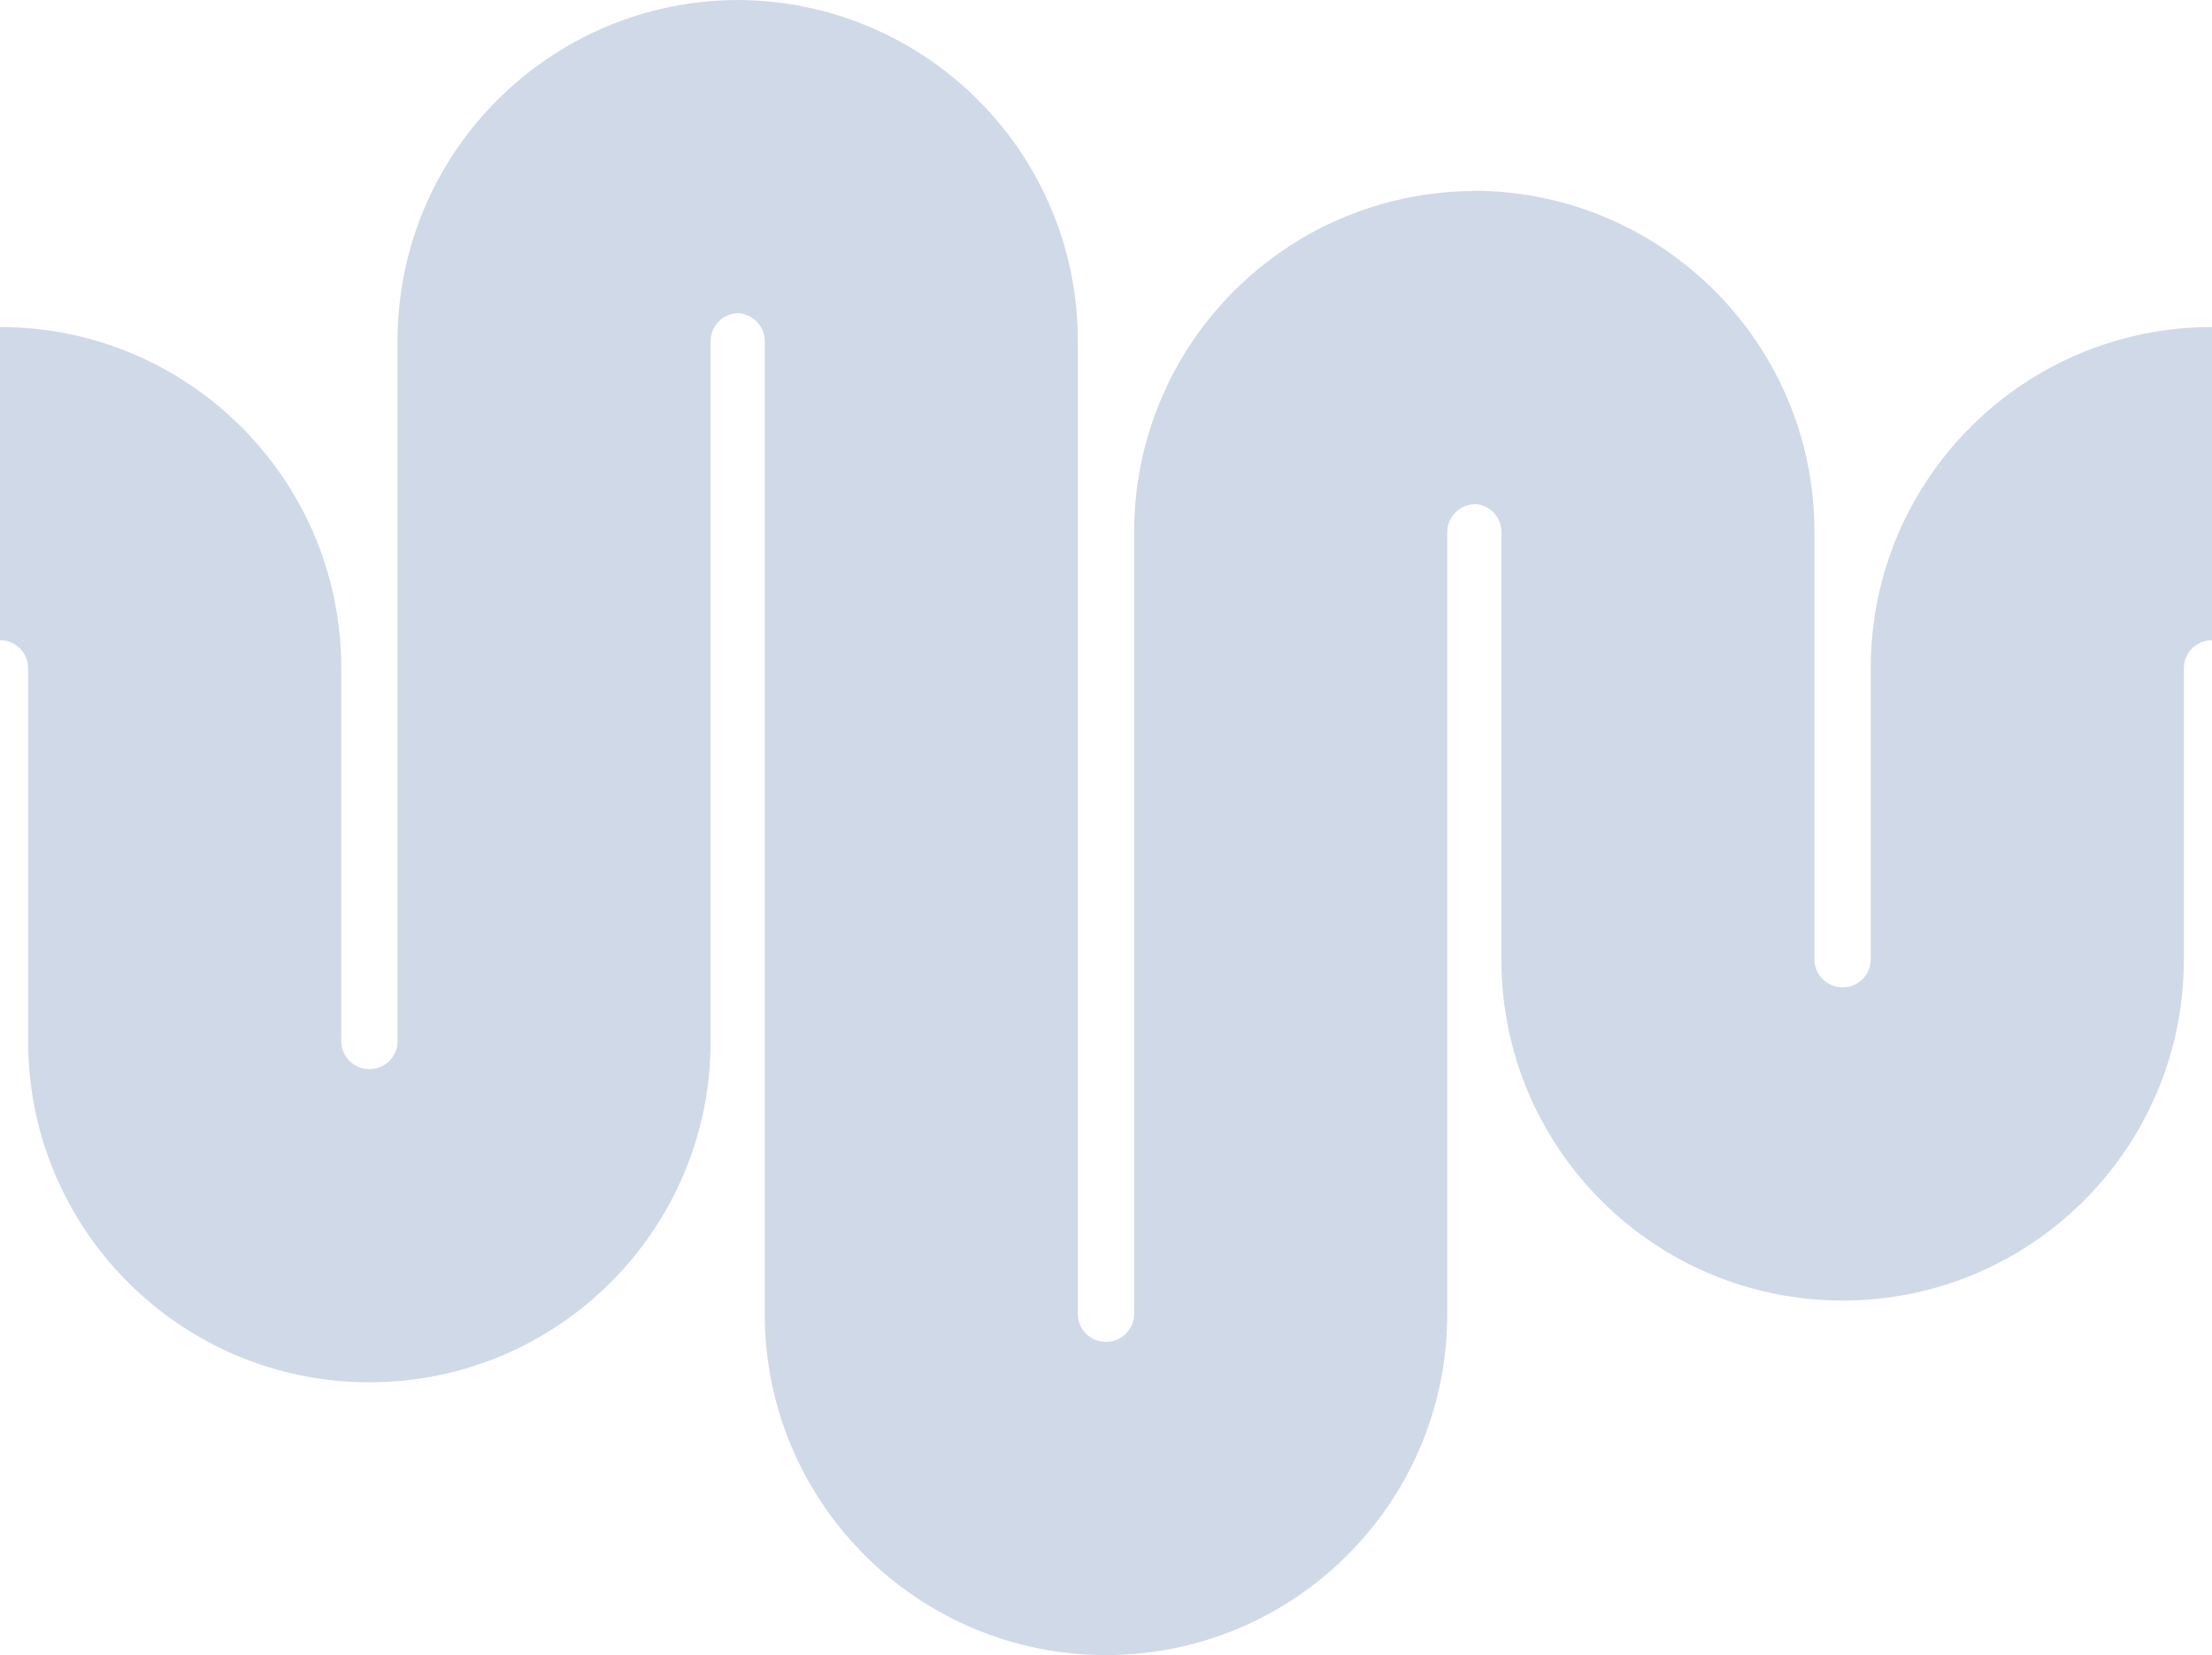 <svg xmlns="http://www.w3.org/2000/svg" role="img" width="1280" height="958" viewBox="0 0 1280 958">
  <path fill="#D0D9E7"
    d="M640 776.729c-9.123 0-16.287-7.329-16.287-16.157V197.428C623.713 88.686 535.892.683 427.509.004V0h-.425l-.265.001h-.573v.003C317.863.683 230.042 88.686 230.042 197.428v405.243c0 8.828-7.165 16.156-16.288 16.156-9.123 0-16.287-7.328-16.287-16.156V386.72c0-109.164-88.504-197.428-197.467-197.428v181.272c9.123 0 16.288 7.328 16.288 16.156v215.951c0 109.164 88.504 197.428 197.466 197.428 108.963 0 197.467-88.264 197.467-197.428V197.428c0-8.622 6.834-15.814 15.652-16.145 8.822.327 15.661 7.521 15.661 16.145v563.144C442.534 869.736 531.038 958 640 958c108.963 0 197.467-88.264 197.467-197.428V308.006c0-8.827 7.165-16.156 16.288-16.156v-.11c8.513.639 15.025 7.693 15.025 16.109v247.499c0 109.165 88.504 197.428 197.47 197.428 108.96 0 197.46-88.263 197.46-197.428V386.721c0-8.828 7.17-16.157 16.29-16.157V189.293c-108.96 0-197.47 88.264-197.47 197.428v168.627c0 8.828-7.16 16.157-16.28 16.157-9.13 0-16.29-7.329-16.29-16.157V307.849c0-109.164-88.505-197.428-197.468-197.428v.161c-108.383.679-196.204 88.682-196.204 197.424v452.566c0 8.828-7.164 16.157-16.288 16.157Z" />
</svg>